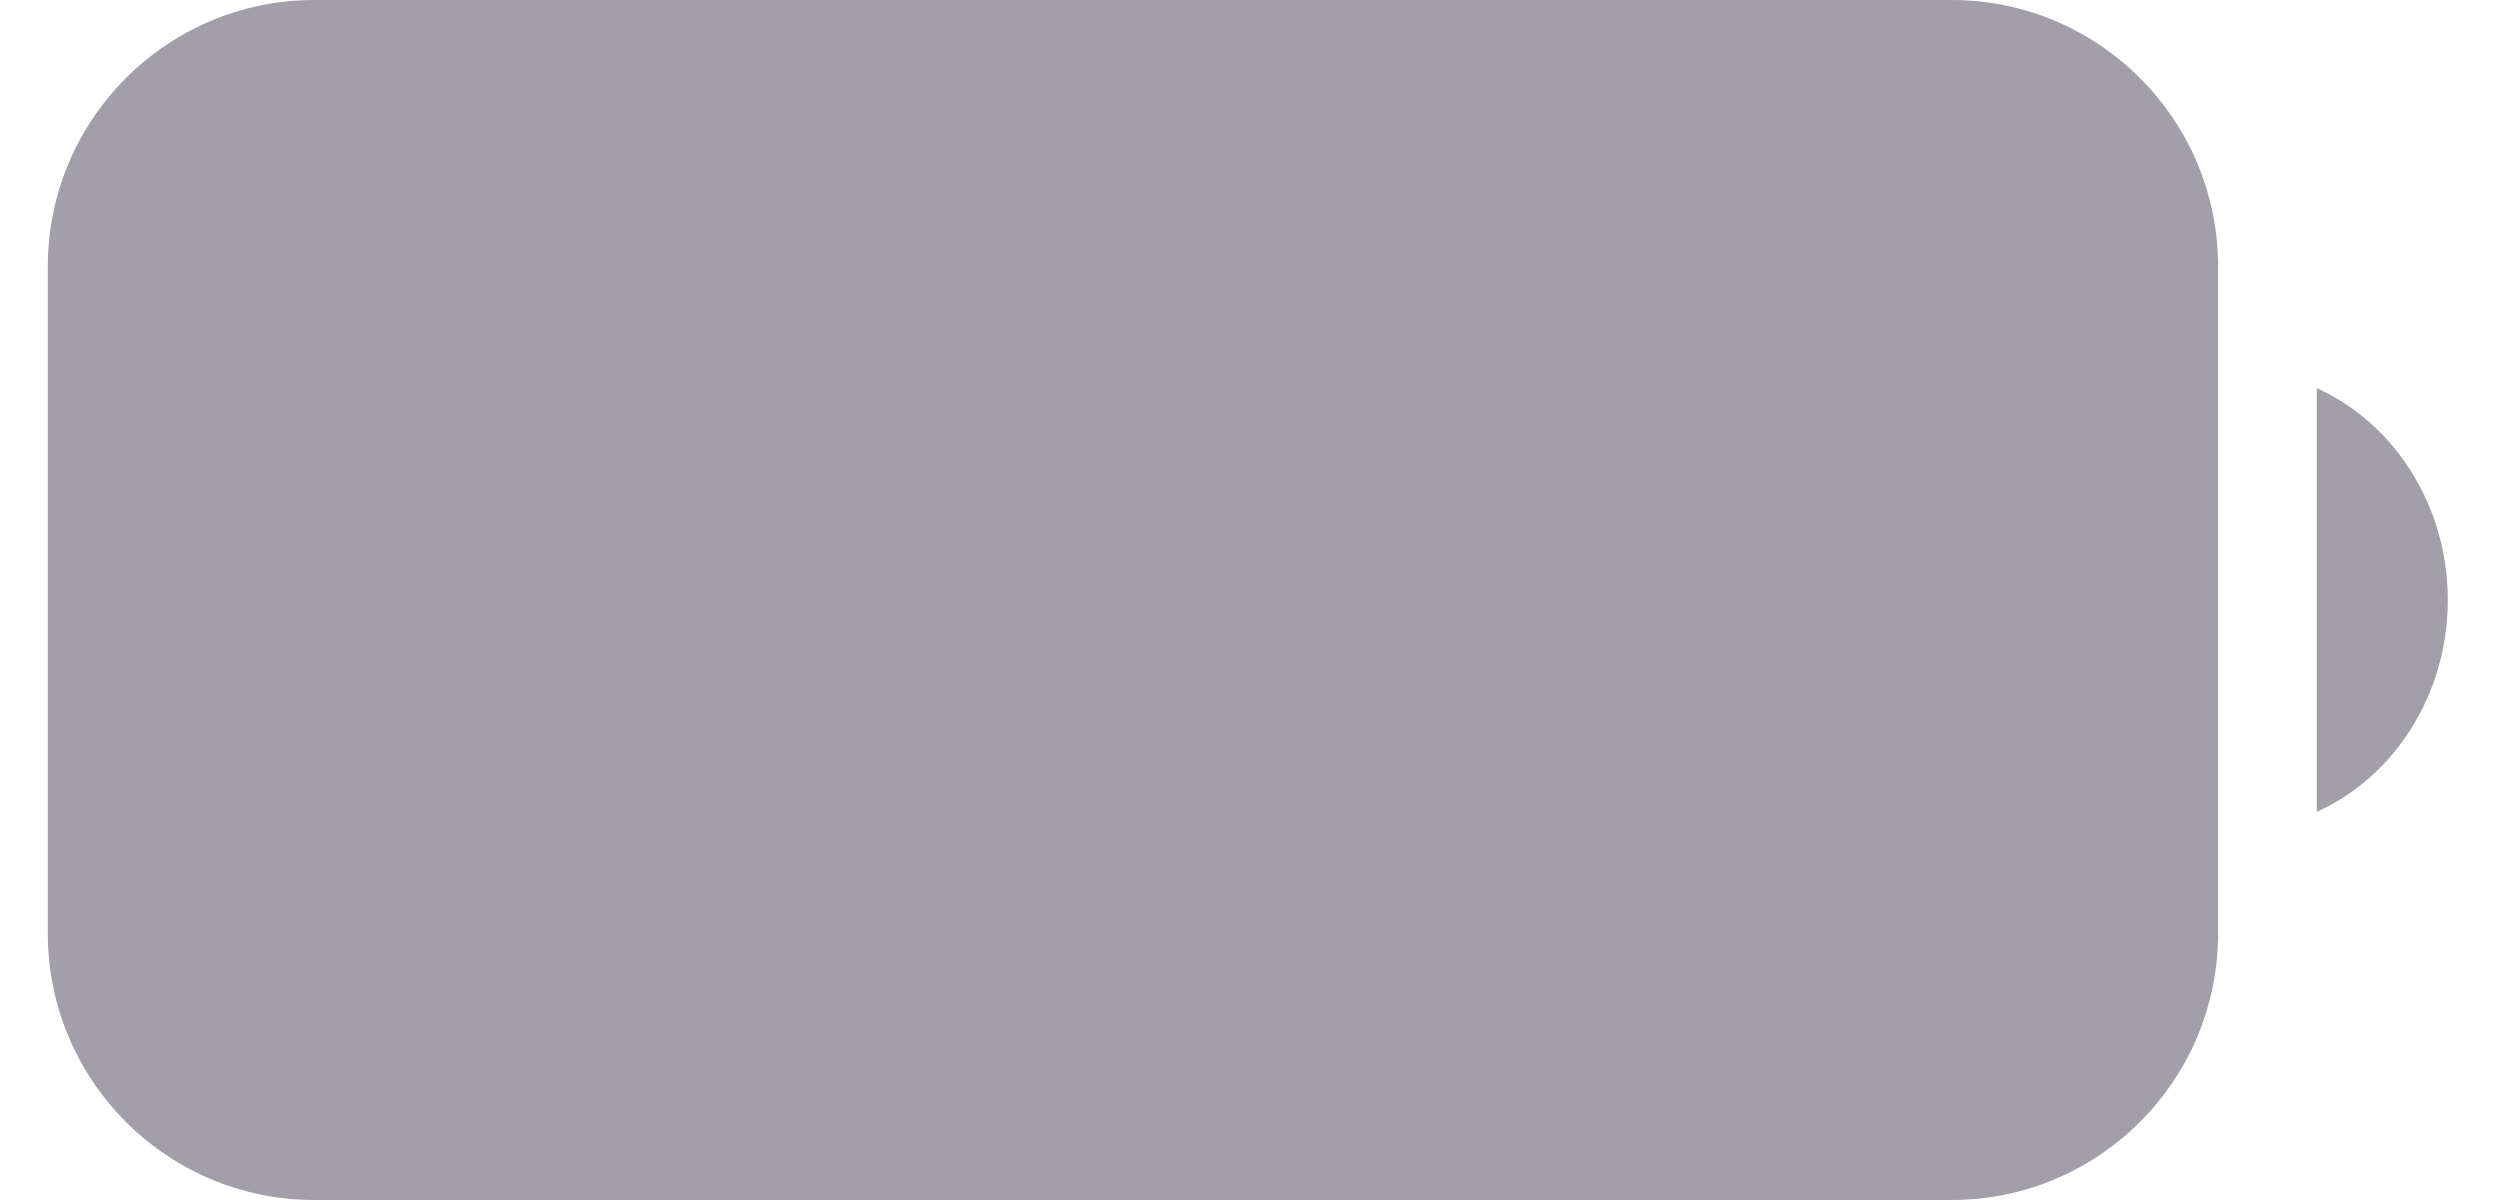 <?xml version="1.0" encoding="UTF-8" standalone="no"?><svg width='25' height='12' viewBox='0 0 25 12' fill='none' xmlns='http://www.w3.org/2000/svg'>
<path opacity='0.4' fill-rule='evenodd' clip-rule='evenodd' d='M3.144 0C1.672 0 0.478 1.194 0.478 2.667V9.333C0.478 10.806 1.672 12 3.144 12H19.515C20.987 12 22.181 10.806 22.181 9.333V2.667C22.181 1.194 20.987 0 19.515 0H3.144ZM24.478 6C24.478 6.925 23.962 7.759 23.168 8.118V3.882C23.962 4.241 24.478 5.076 24.478 6Z' fill='#170E2B'/>
</svg>
